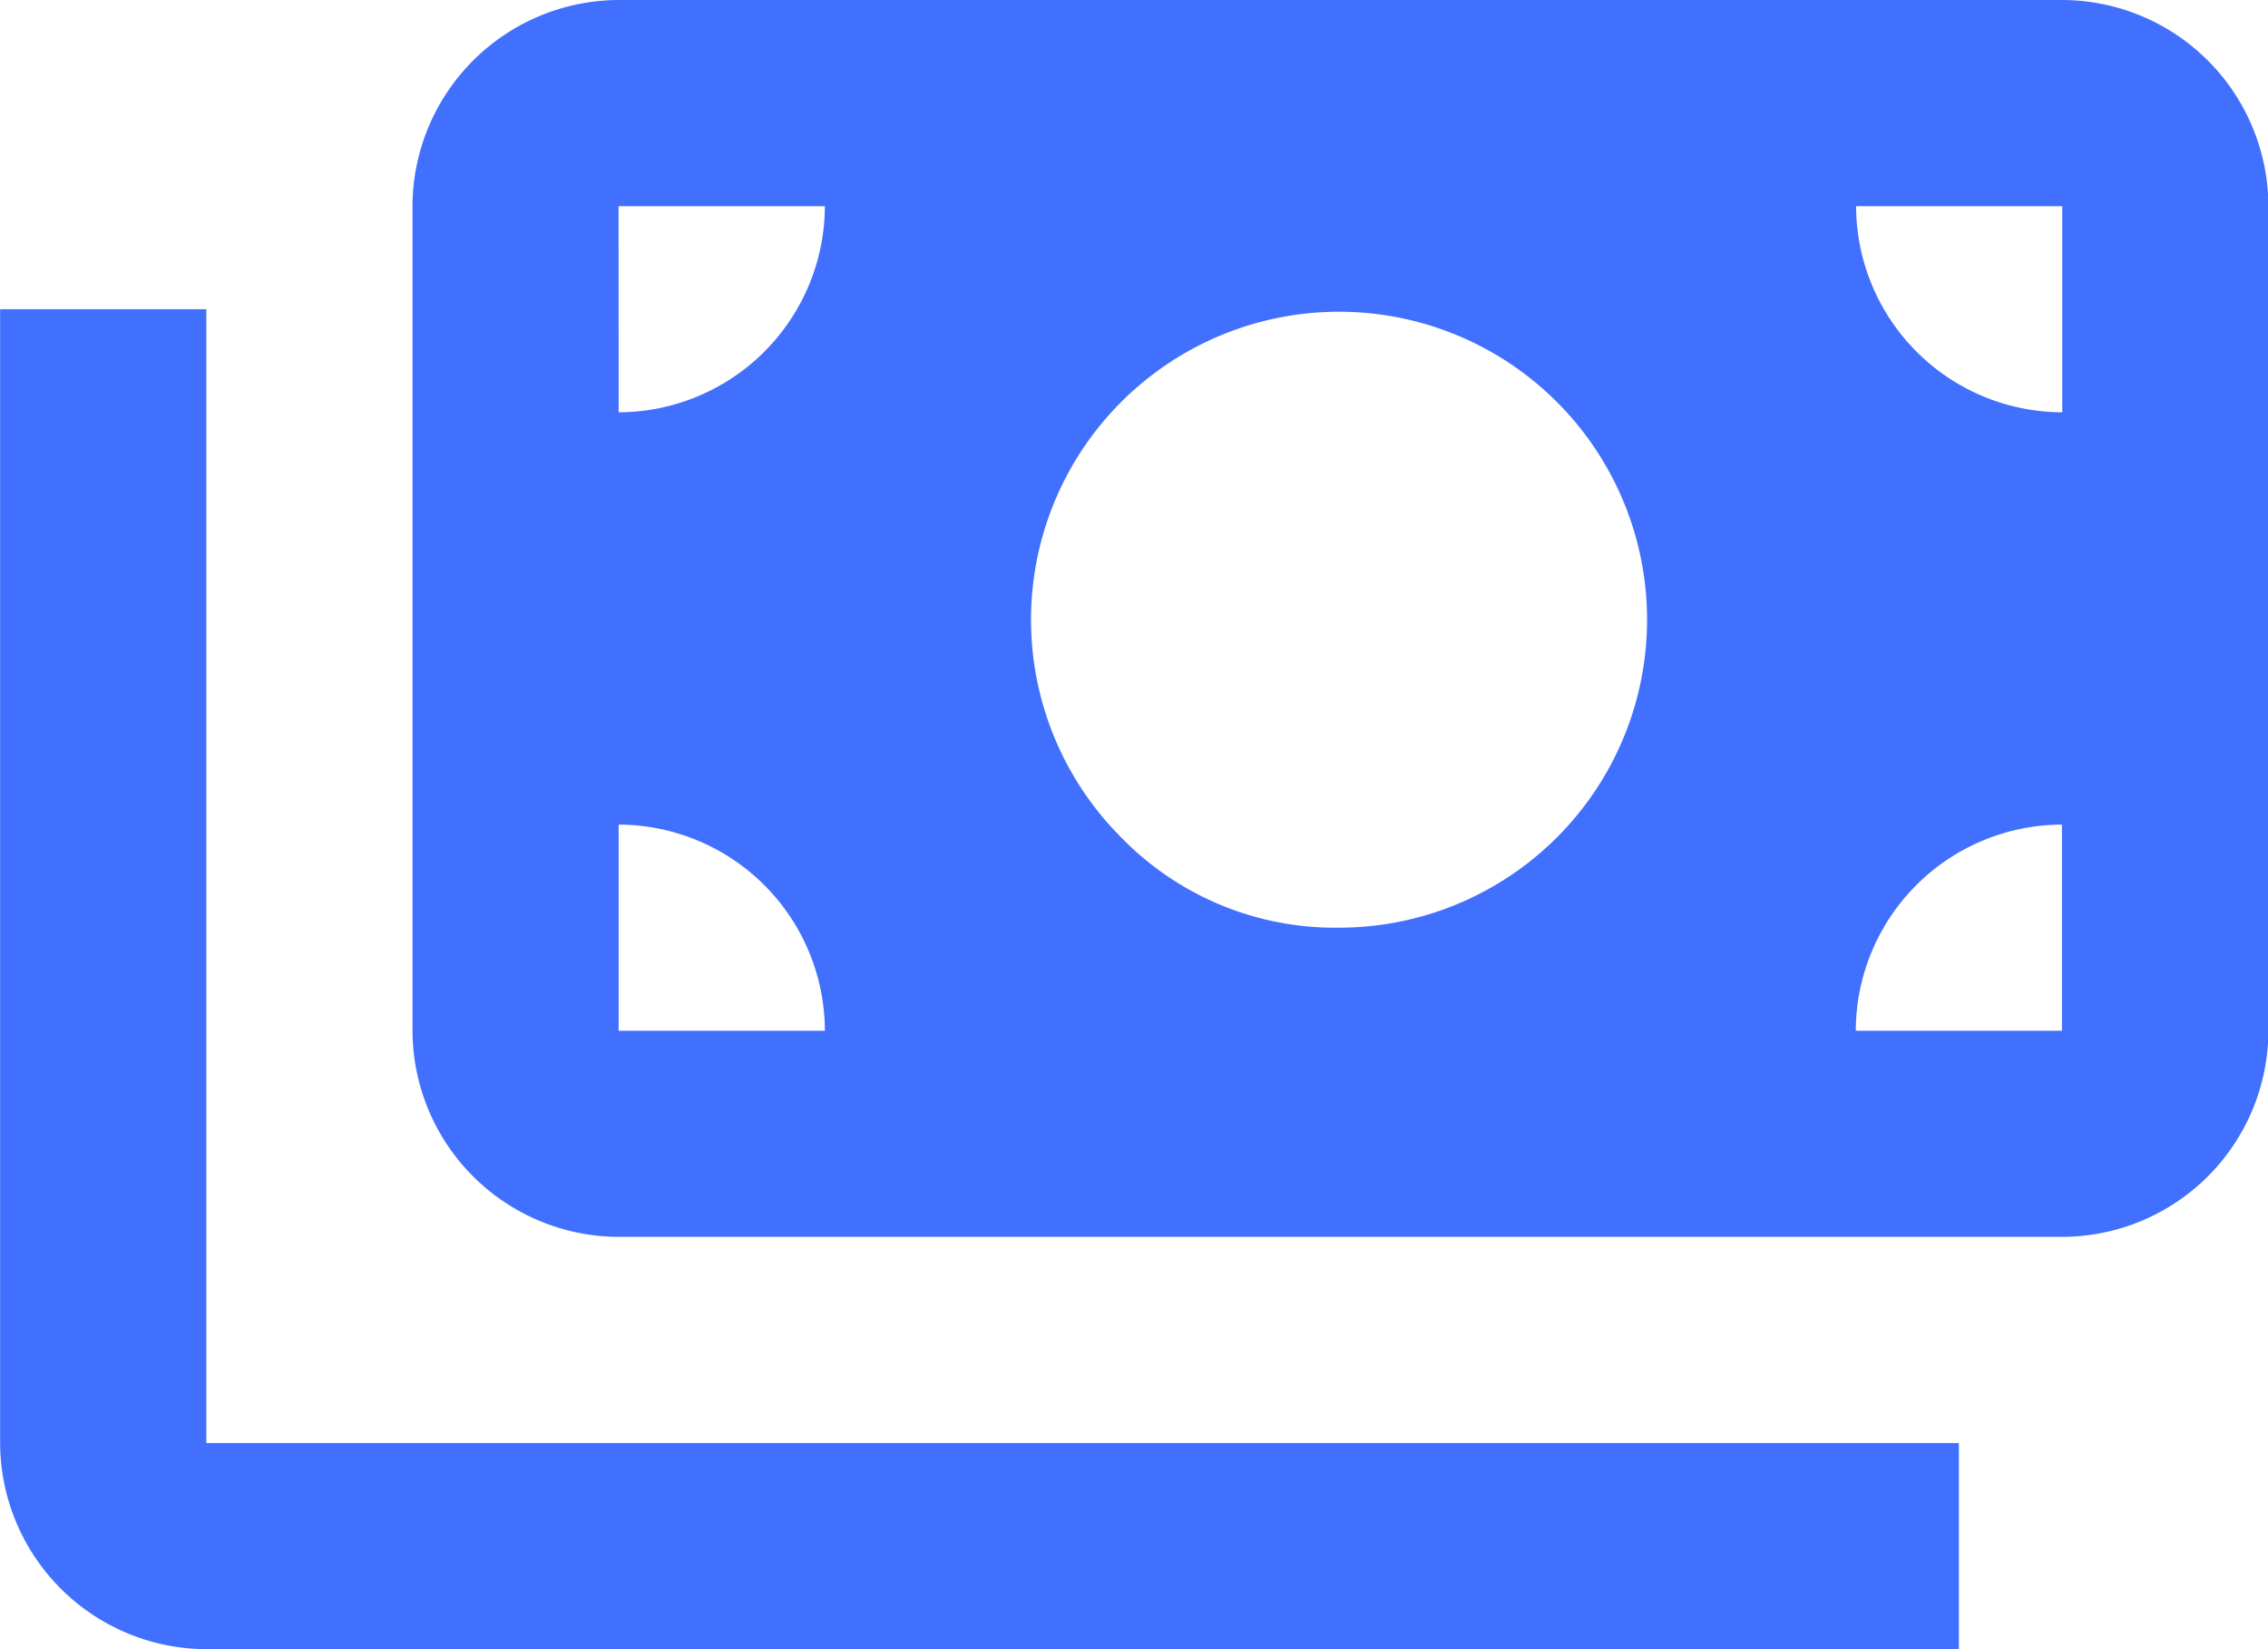 <svg xmlns="http://www.w3.org/2000/svg" width="39.12" height="28.451" viewBox="0 0 39.12 28.451">
  <path id="Path_14" data-name="Path 14" d="M809,6760.075a3.569,3.569,0,0,1-3.557-3.556v-19.56H809v19.56h30.229v3.556Zm7.112-7.113a3.566,3.566,0,0,1-3.556-3.556v-14.225a3.568,3.568,0,0,1,3.556-3.557h24.9a3.566,3.566,0,0,1,3.556,3.557v14.225a3.564,3.564,0,0,1-3.556,3.556Zm3.557-3.556a3.566,3.566,0,0,0-3.557-3.556v3.556Zm17.782,0h3.556v-3.556a3.564,3.564,0,0,0-3.556,3.556Zm-8.891-1.778a5.313,5.313,0,1,0-3.779-1.556A5.145,5.145,0,0,0,828.558,6747.628Zm-12.448-8.891a3.568,3.568,0,0,0,3.557-3.556H816.11Zm24.9,0v-3.556h-3.556a3.566,3.566,0,0,0,3.556,3.556Z" transform="translate(-805.441 -6731.624)" fill="#4170ff"/>
</svg>
